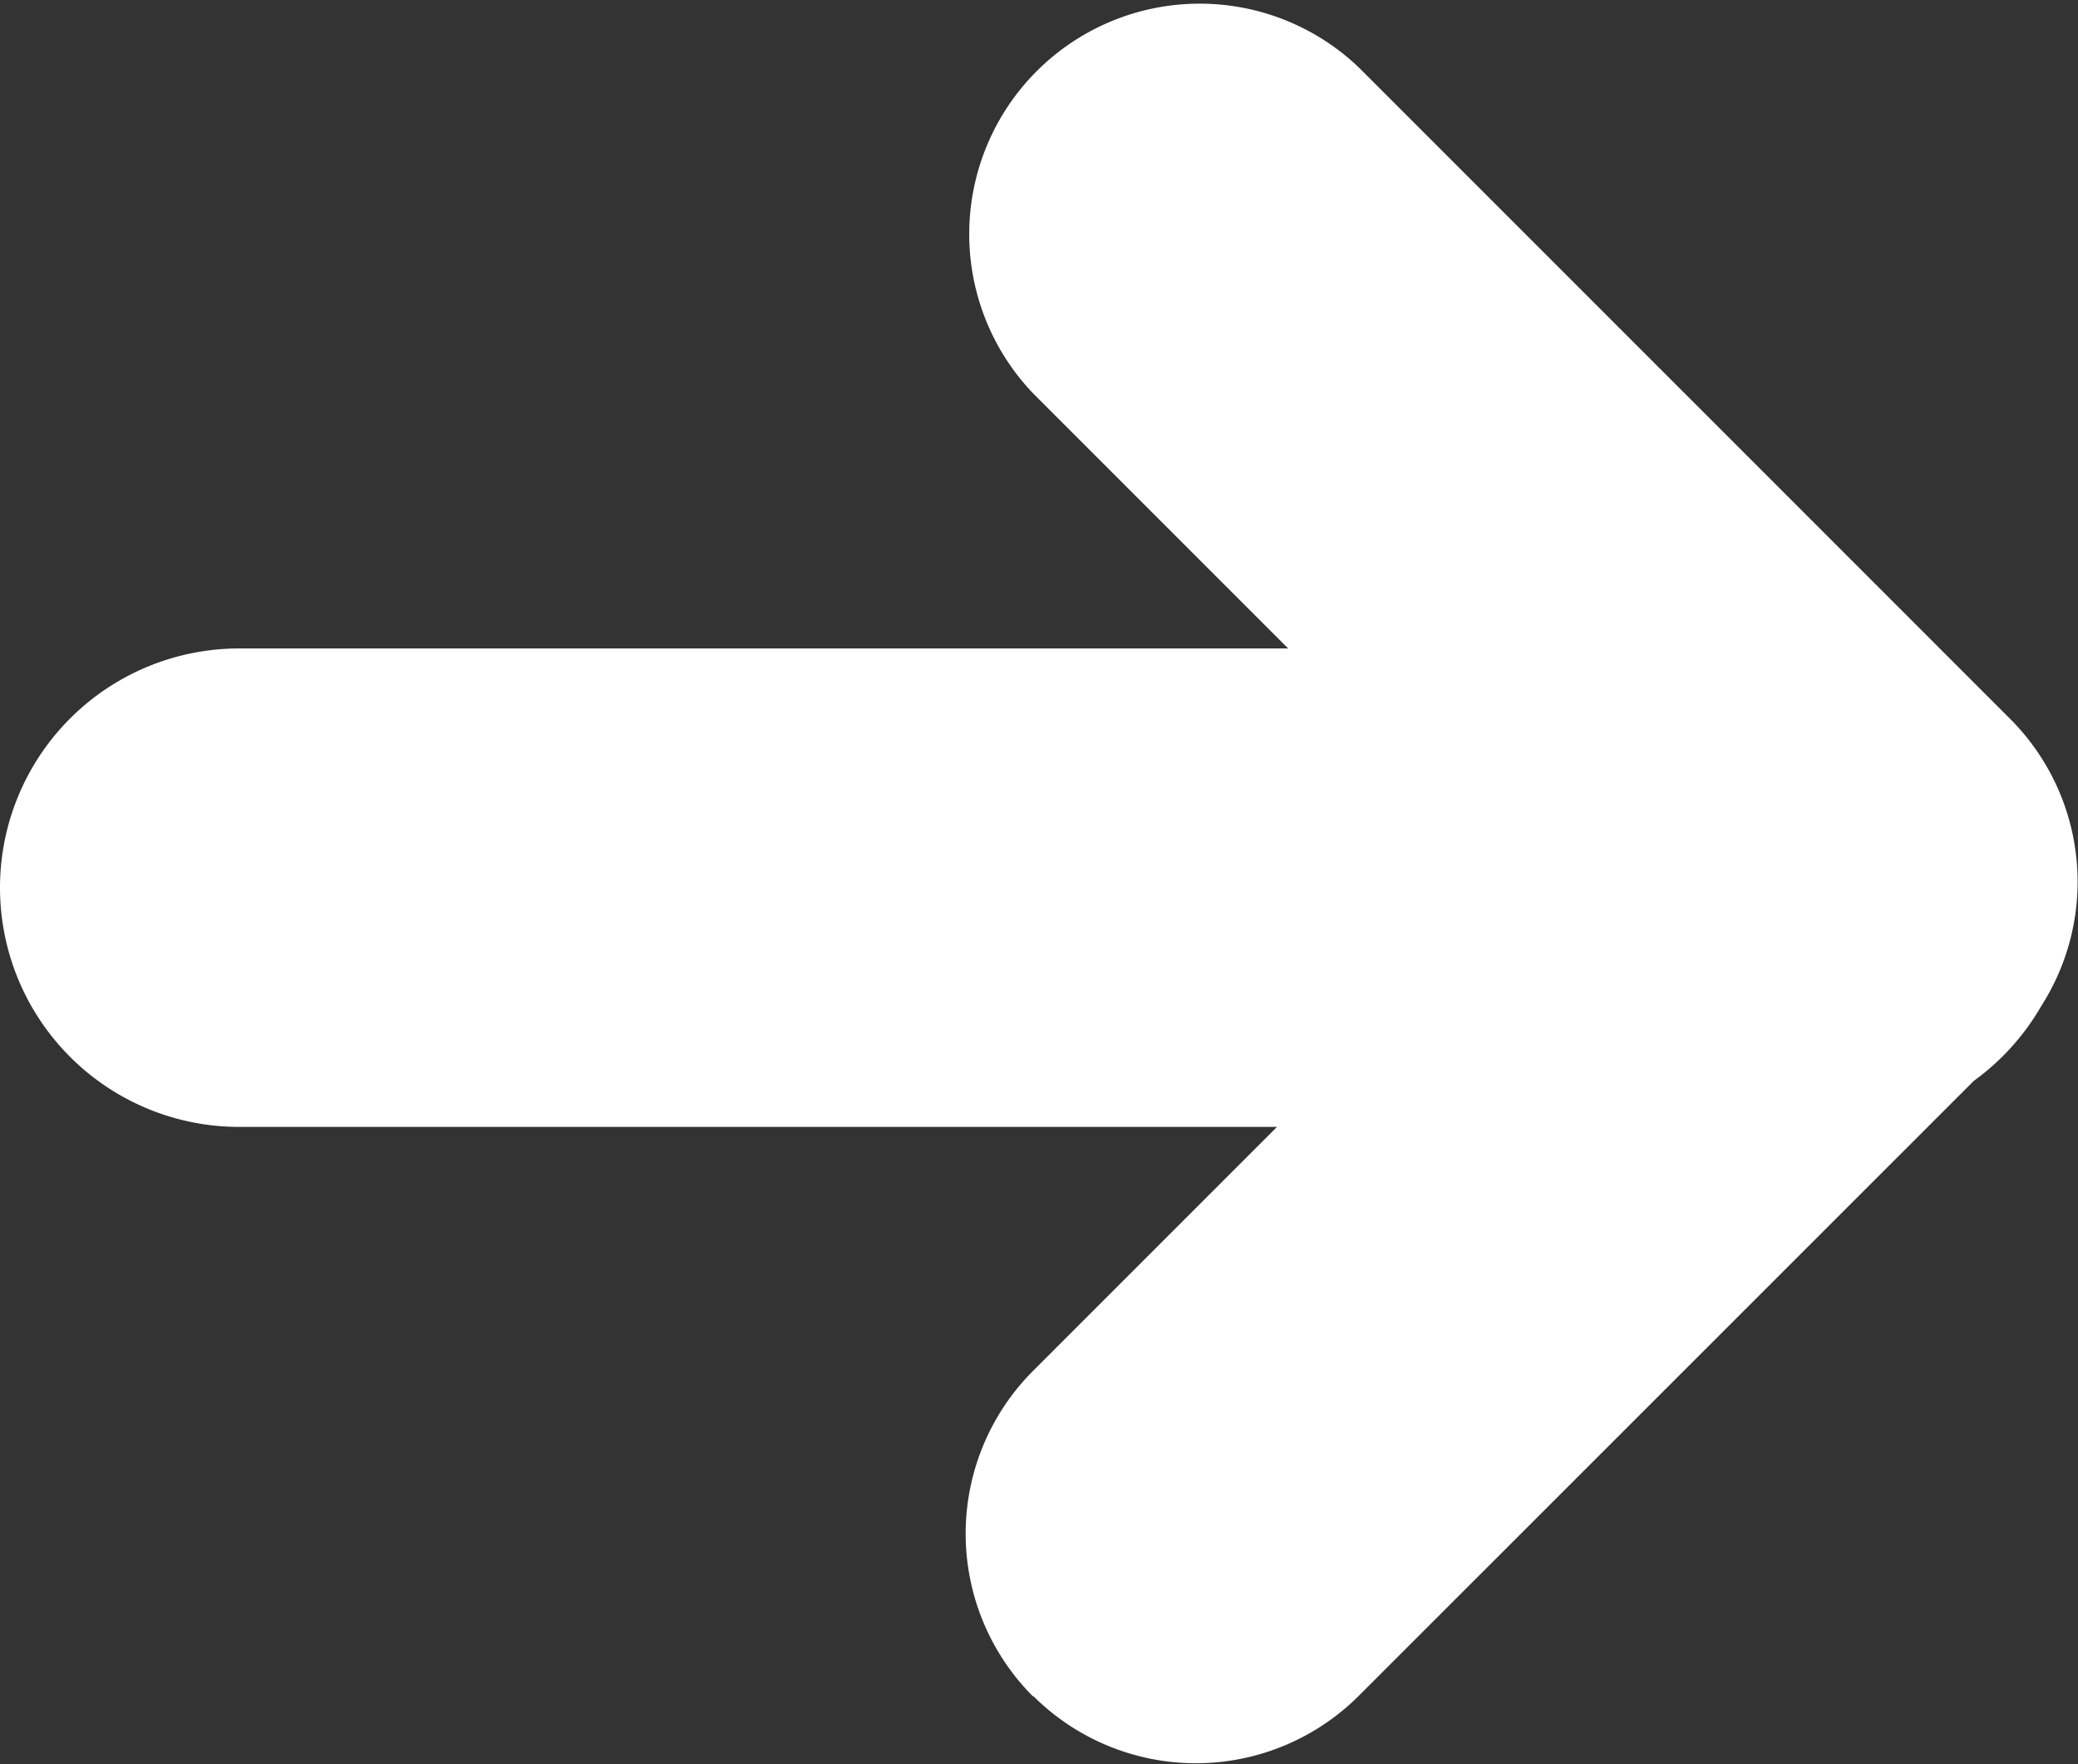 <svg xmlns="http://www.w3.org/2000/svg" width="13.031" height="11.061" viewBox="0 0 13.031 11.061">
  <rect x="0" y="0" width="13.031" height="11.061" fill="#333333" stroke="none"/>
  <path id="Arrow_Icon" data-name="Arrow Icon" d="M1091.479,2252.572a1.444,1.444,0,0,1,0-2.043l1.529-1.529H1086.5a1.5,1.5,0,0,1,0-3h6.578l-1.6-1.6a1.445,1.445,0,0,1,2.043-2.043l4.086,4.086a1.445,1.445,0,0,1,.193,1.8,1.507,1.507,0,0,1-.422.468l-3.857,3.856a1.445,1.445,0,0,1-2.043,0Z" transform="translate(-1085 -2241.934)" fill="#fff"/>
</svg>
